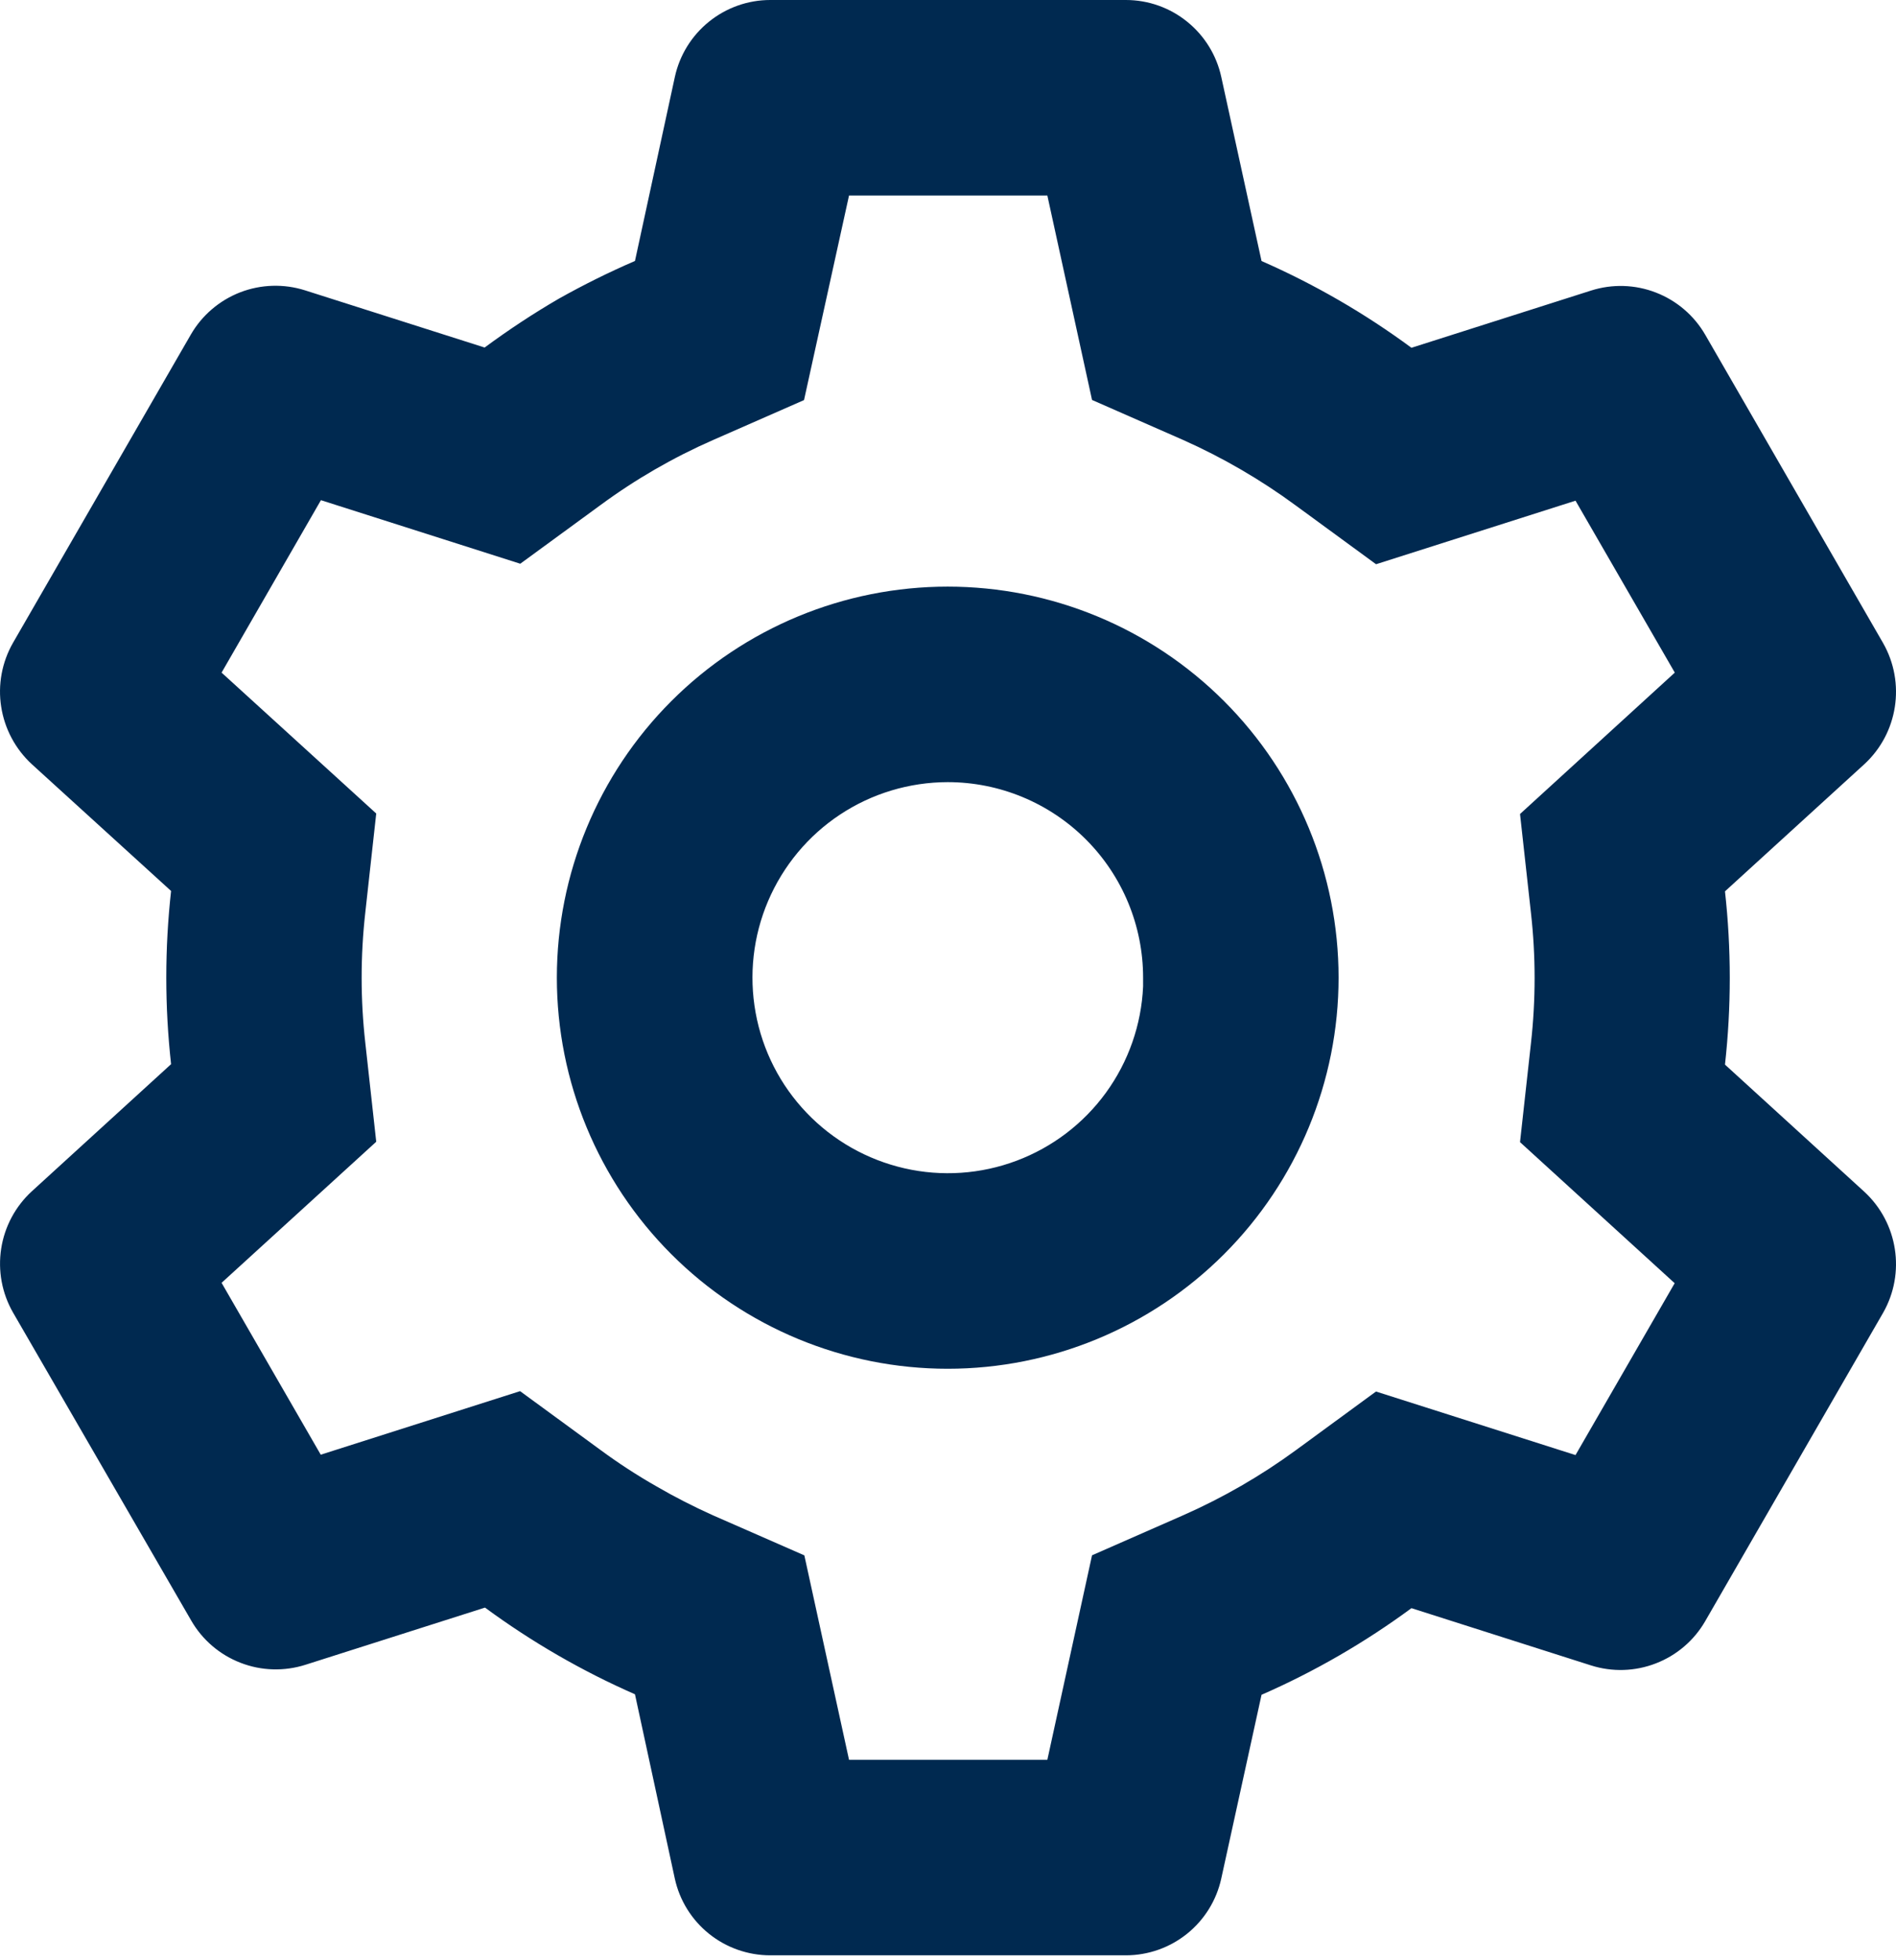 <svg width="30" height="31" viewBox="0 0 30 31" fill="none" xmlns="http://www.w3.org/2000/svg">
<path d="M17.815 30.922H12.187C11.835 30.922 11.493 30.802 11.218 30.581C10.943 30.36 10.752 30.052 10.677 29.707L10.047 26.794C9.208 26.426 8.412 25.966 7.674 25.423L4.834 26.327C4.498 26.434 4.135 26.424 3.806 26.296C3.477 26.169 3.201 25.933 3.025 25.627L0.205 20.755C0.03 20.449 -0.035 20.093 0.019 19.745C0.073 19.397 0.244 19.078 0.503 18.84L2.707 16.829C2.606 15.919 2.606 15 2.707 14.09L0.503 12.085C0.244 11.846 0.073 11.526 0.019 11.178C-0.036 10.83 0.03 10.473 0.205 10.167L3.019 5.292C3.195 4.987 3.471 4.751 3.8 4.623C4.129 4.496 4.492 4.485 4.828 4.592L7.668 5.496C8.045 5.218 8.438 4.958 8.843 4.723C9.234 4.504 9.636 4.304 10.047 4.127L10.678 1.217C10.753 0.872 10.944 0.564 11.218 0.343C11.493 0.121 11.835 0 12.187 0H17.815C18.168 0 18.51 0.121 18.784 0.343C19.058 0.564 19.249 0.872 19.324 1.217L19.961 4.128C20.8 4.496 21.596 4.956 22.333 5.5L25.175 4.595C25.511 4.488 25.873 4.499 26.202 4.627C26.53 4.754 26.806 4.99 26.982 5.295L29.796 10.17C30.155 10.8 30.031 11.596 29.498 12.086L27.294 14.096C27.395 15.007 27.395 15.925 27.294 16.836L29.498 18.846C30.031 19.337 30.155 20.132 29.796 20.761L26.982 25.636C26.806 25.942 26.53 26.178 26.201 26.305C25.872 26.433 25.509 26.444 25.173 26.337L22.333 25.432C21.596 25.975 20.8 26.435 19.961 26.802L19.324 29.707C19.249 30.051 19.058 30.359 18.784 30.58C18.509 30.801 18.168 30.922 17.815 30.922ZM8.229 22L9.497 22.927C9.783 23.138 10.08 23.331 10.389 23.507C10.68 23.676 10.977 23.827 11.284 23.965L12.727 24.597L13.434 27.83H16.572L17.279 24.596L18.721 23.963C19.351 23.685 19.949 23.34 20.504 22.934L21.772 22.006L24.929 23.011L26.498 20.293L24.051 18.062L24.224 16.497C24.301 15.812 24.301 15.121 24.224 14.438L24.051 12.873L26.5 10.637L24.929 7.918L21.773 8.923L20.504 7.995C19.948 7.586 19.351 7.239 18.721 6.958L17.279 6.325L16.572 3.092H13.434L12.722 6.327L11.284 6.958C10.654 7.234 10.056 7.579 9.502 7.987L8.232 8.915L5.078 7.91L3.506 10.637L5.953 12.865L5.78 14.431C5.703 15.116 5.703 15.807 5.78 16.491L5.953 18.056L3.506 20.287L5.075 23.005L8.229 22ZM14.995 21.646C13.355 21.646 11.782 20.994 10.622 19.834C9.462 18.674 8.811 17.101 8.811 15.461C8.811 13.821 9.462 12.248 10.622 11.088C11.782 9.928 13.355 9.277 14.995 9.277C16.635 9.277 18.208 9.928 19.368 11.088C20.528 12.248 21.18 13.821 21.18 15.461C21.18 17.101 20.528 18.674 19.368 19.834C18.208 20.994 16.635 21.646 14.995 21.646ZM14.995 12.369C14.389 12.37 13.797 12.548 13.292 12.882C12.787 13.216 12.392 13.691 12.154 14.248C11.916 14.805 11.848 15.419 11.956 16.015C12.064 16.611 12.345 17.162 12.764 17.599C13.183 18.037 13.721 18.341 14.311 18.476C14.901 18.611 15.518 18.569 16.085 18.356C16.652 18.143 17.144 17.769 17.5 17.279C17.856 16.789 18.06 16.205 18.087 15.6V16.219V15.461C18.087 14.641 17.762 13.855 17.182 13.275C16.602 12.695 15.815 12.369 14.995 12.369Z" fill="#002950"/>
</svg>
